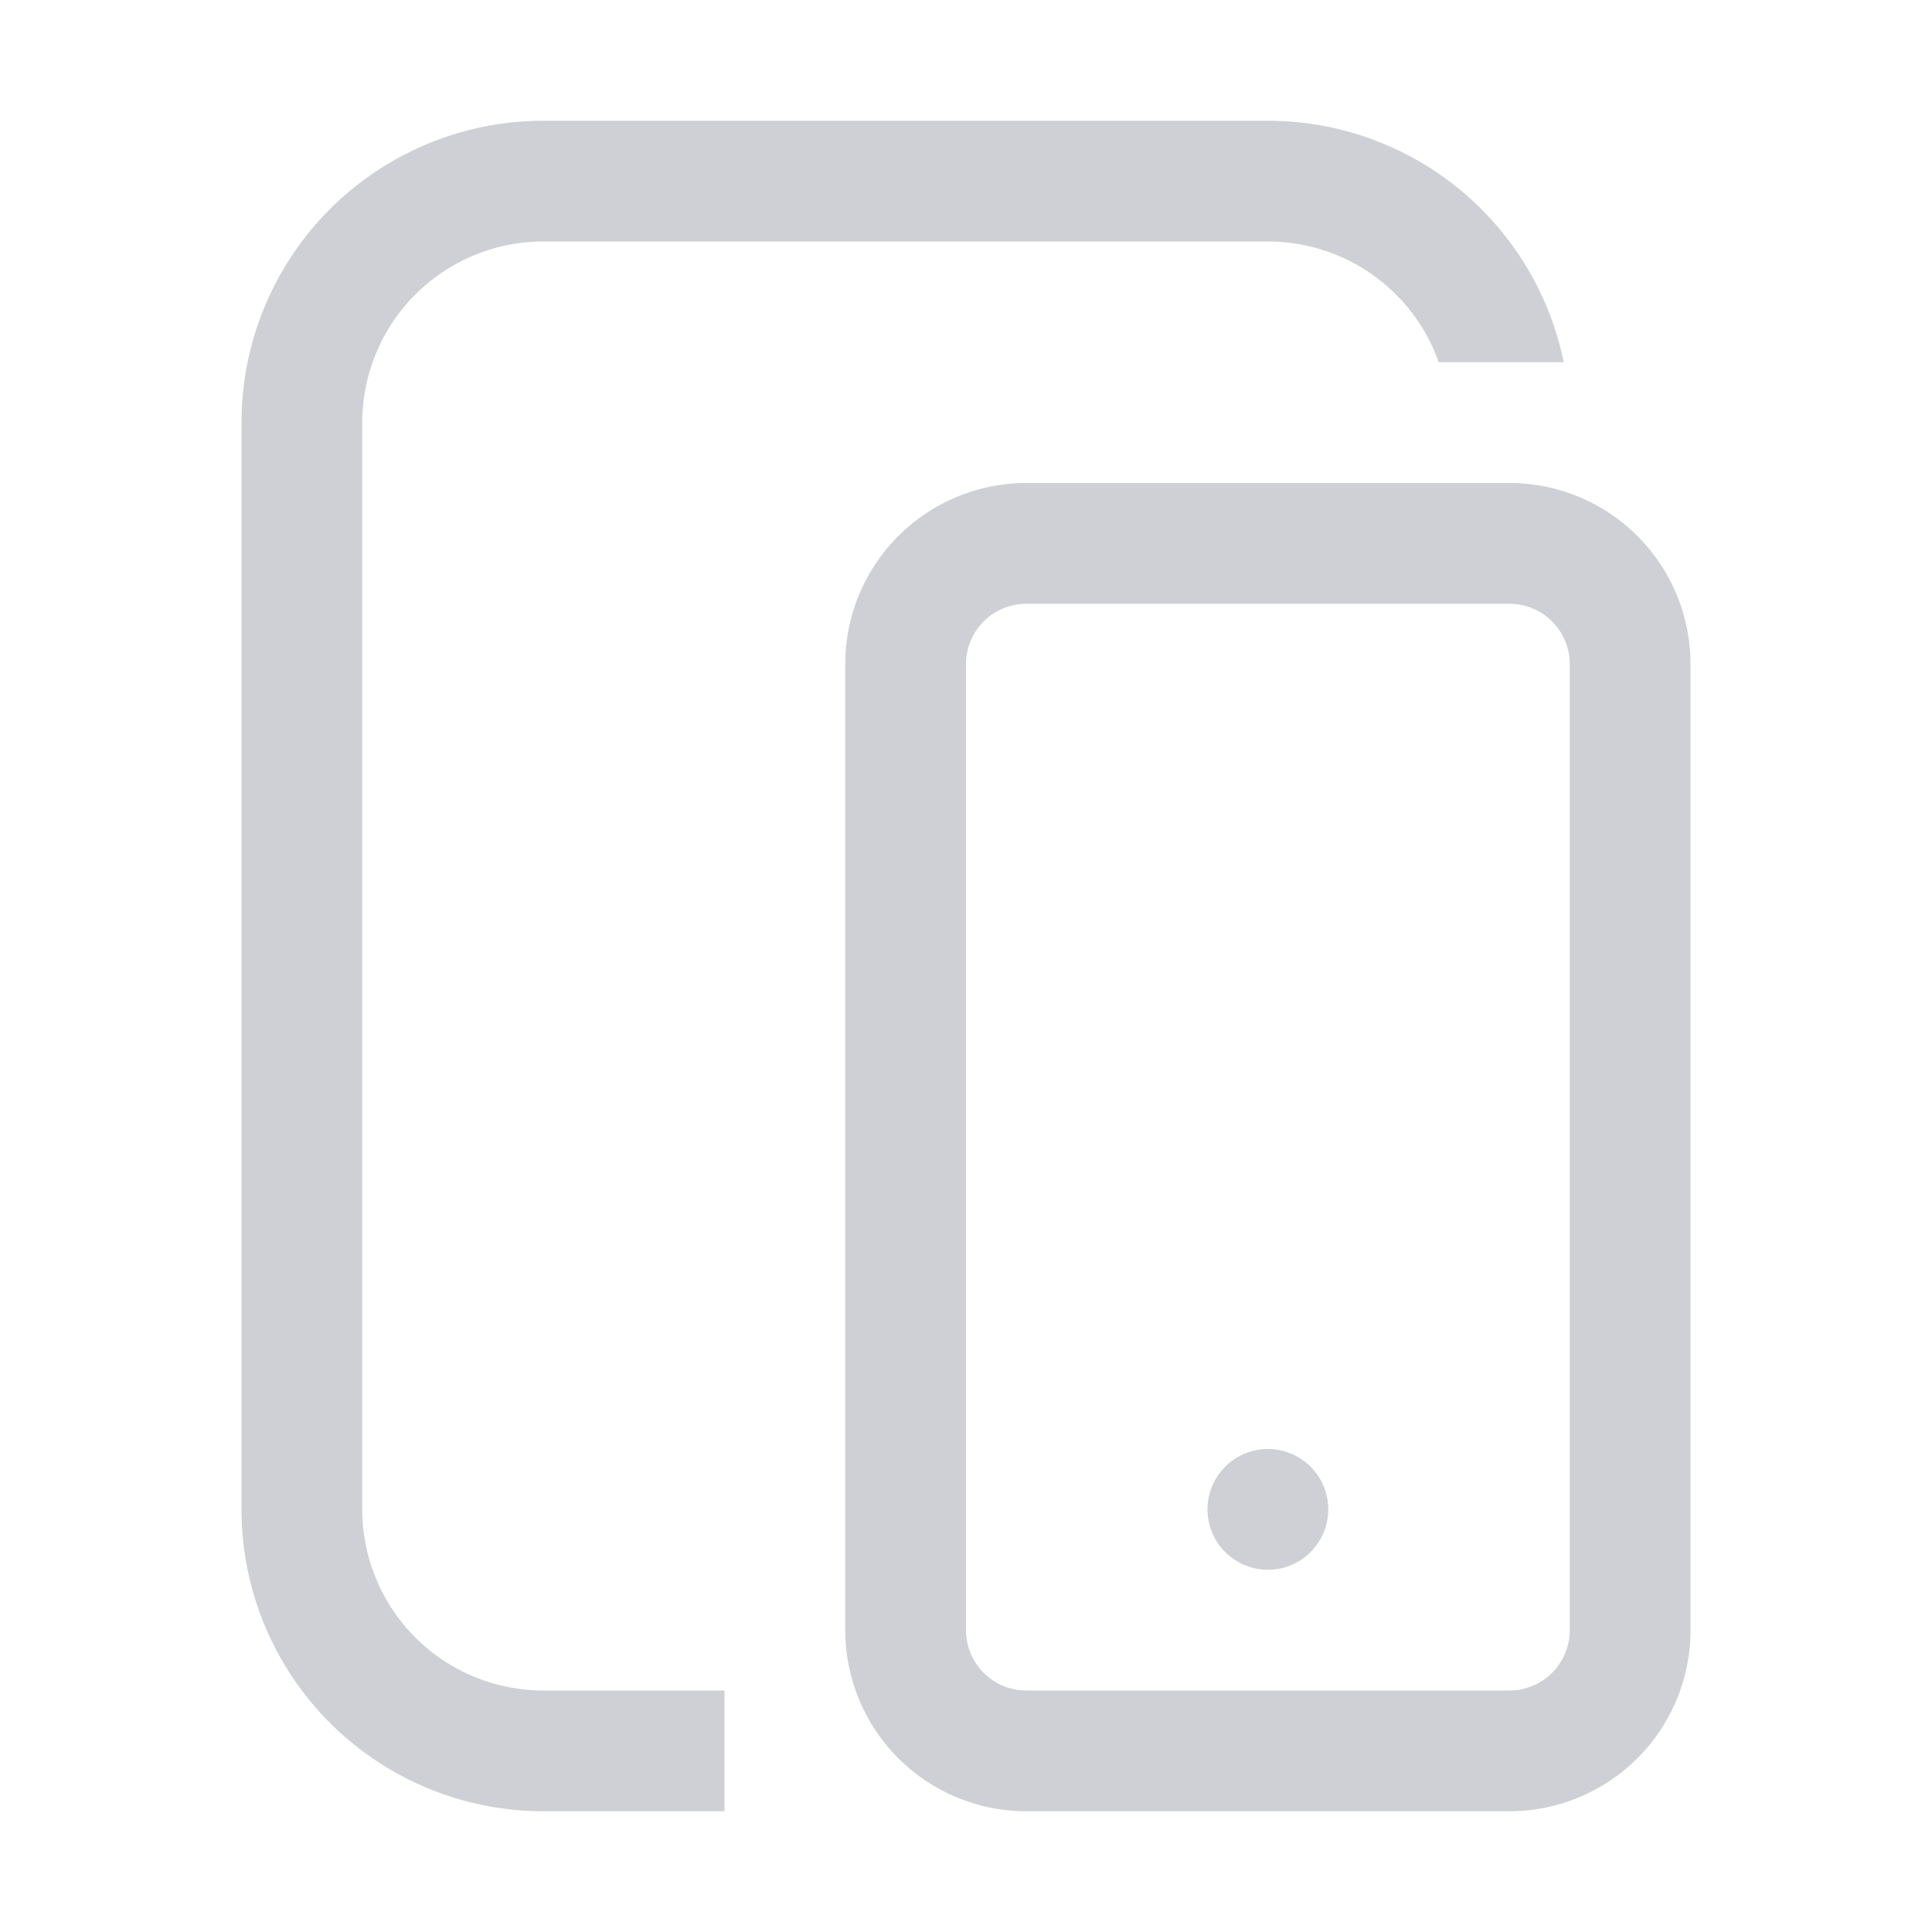 <svg width="16" height="16" viewBox="0 0 16 16" fill="none" xmlns="http://www.w3.org/2000/svg"><g clip-path="url(#clip0_626_1790)"><g clip-path="url(#clip1_626_1790)"><path d="M13.5 5.5v8a1 1 0 0 1-1 1h-4a1 1 0 0 1-1-1v-8a1 1 0 0 1 1-1h4a1 1 0 0 1 1 1z" stroke="#CED0D6" stroke-linecap="round"/><path fill-rule="evenodd" clip-rule="evenodd" d="M4.5 1A2.5 2.5 0 0 0 2 3.5v9A2.5 2.5 0 0 0 4.5 15H6v-1H4.5A1.5 1.5 0 0 1 3 12.5v-9A1.5 1.5 0 0 1 4.5 2h6a1.5 1.5 0 0 1 1.415 1h1.035a2.5 2.5 0 0 0-2.45-2h-6z" fill="#CED0D6"/><circle cx="10.5" cy="12.5" r=".5" fill="#CED0D6"/></g></g><defs><clipPath id="clip0_626_1790"><path fill="#fff" d="M0 0h16v16H0z"/></clipPath><clipPath id="clip1_626_1790"><path fill="#fff" d="M0 0h16v16H0z"/></clipPath></defs></svg>